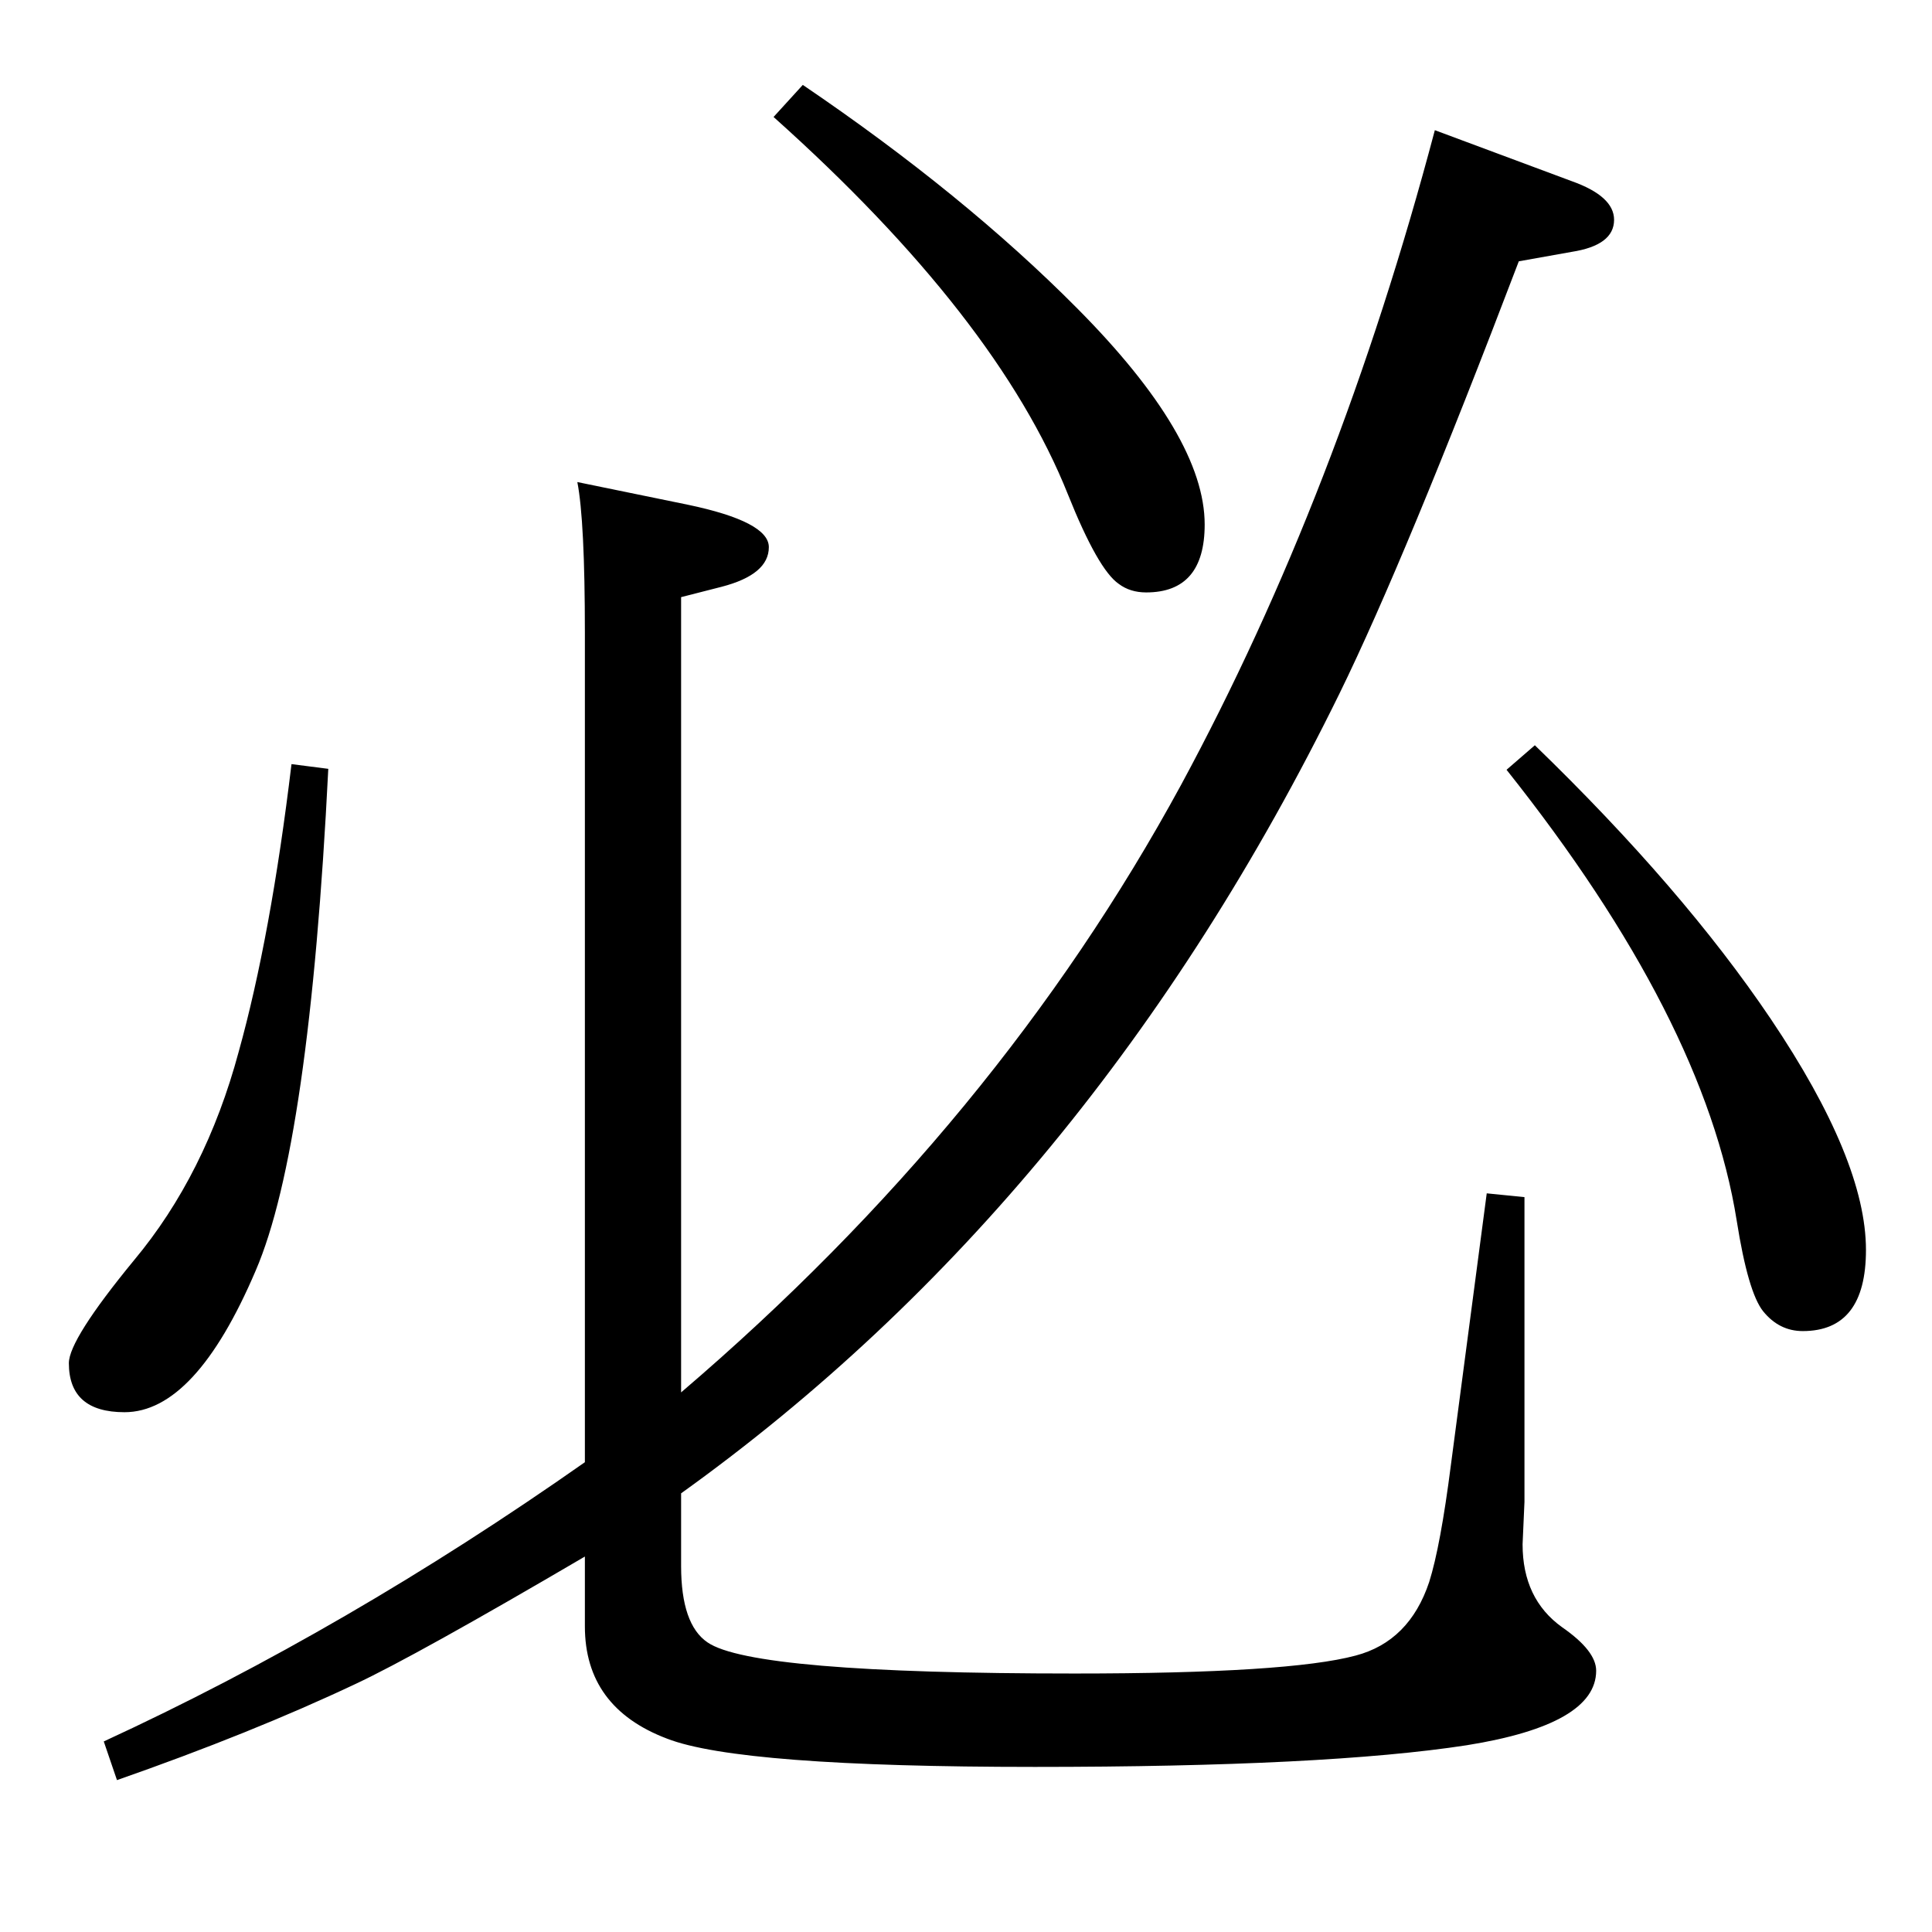 <?xml version="1.0" standalone="no"?>
<!DOCTYPE svg PUBLIC "-//W3C//DTD SVG 1.1//EN" "http://www.w3.org/Graphics/SVG/1.1/DTD/svg11.dtd" >
<svg xmlns="http://www.w3.org/2000/svg" xmlns:xlink="http://www.w3.org/1999/xlink" version="1.1" viewBox="0 -410 2048 2048">
  <g transform="matrix(1 0 0 -1 0 1638)">
   <path fill="currentColor"
d="M722 465v-77q0 -62 28 -81q48 -33 389 -33q227 0 298 19q57 15 78 78q12 38 23 124l38 288l40 -4v-323l-2 -45q0 -58 42 -88q36 -25 36 -46q0 -57 -137 -79q-149 -23 -458 -23q-313 0 -390 30q-87 33 -87 119v74q-179 -105 -243 -135q-110 -52 -253 -102l-14 41
q258 119 510 296v879q0 119 -8 160l117 -24q86 -18 86 -45q0 -29 -50 -42l-43 -11v-843q336 287 530 644q167 309 269 694l145 -54q45 -16 45 -41q0 -27 -45 -34l-56 -10q-120 -315 -190 -458q-263 -536 -698 -848zM1627 1258q157 -152 250 -290q101 -150 101 -245
q0 -86 -67 -86q-25 0 -42 21q-16 20 -28 96q-34 214 -244 478zM851 1958q171 -116 291 -237q135 -136 135 -229q0 -72 -62 -72q-17 0 -29 9q-22 15 -54 95q-75 188 -312 400zM309 1238l39 -5q-20 -400 -77 -532q-64 -150 -139 -150q-59 0 -59 52q0 25 69 109q76 91 111 221
q34 122 56 305z" />
  </g>

</svg>
